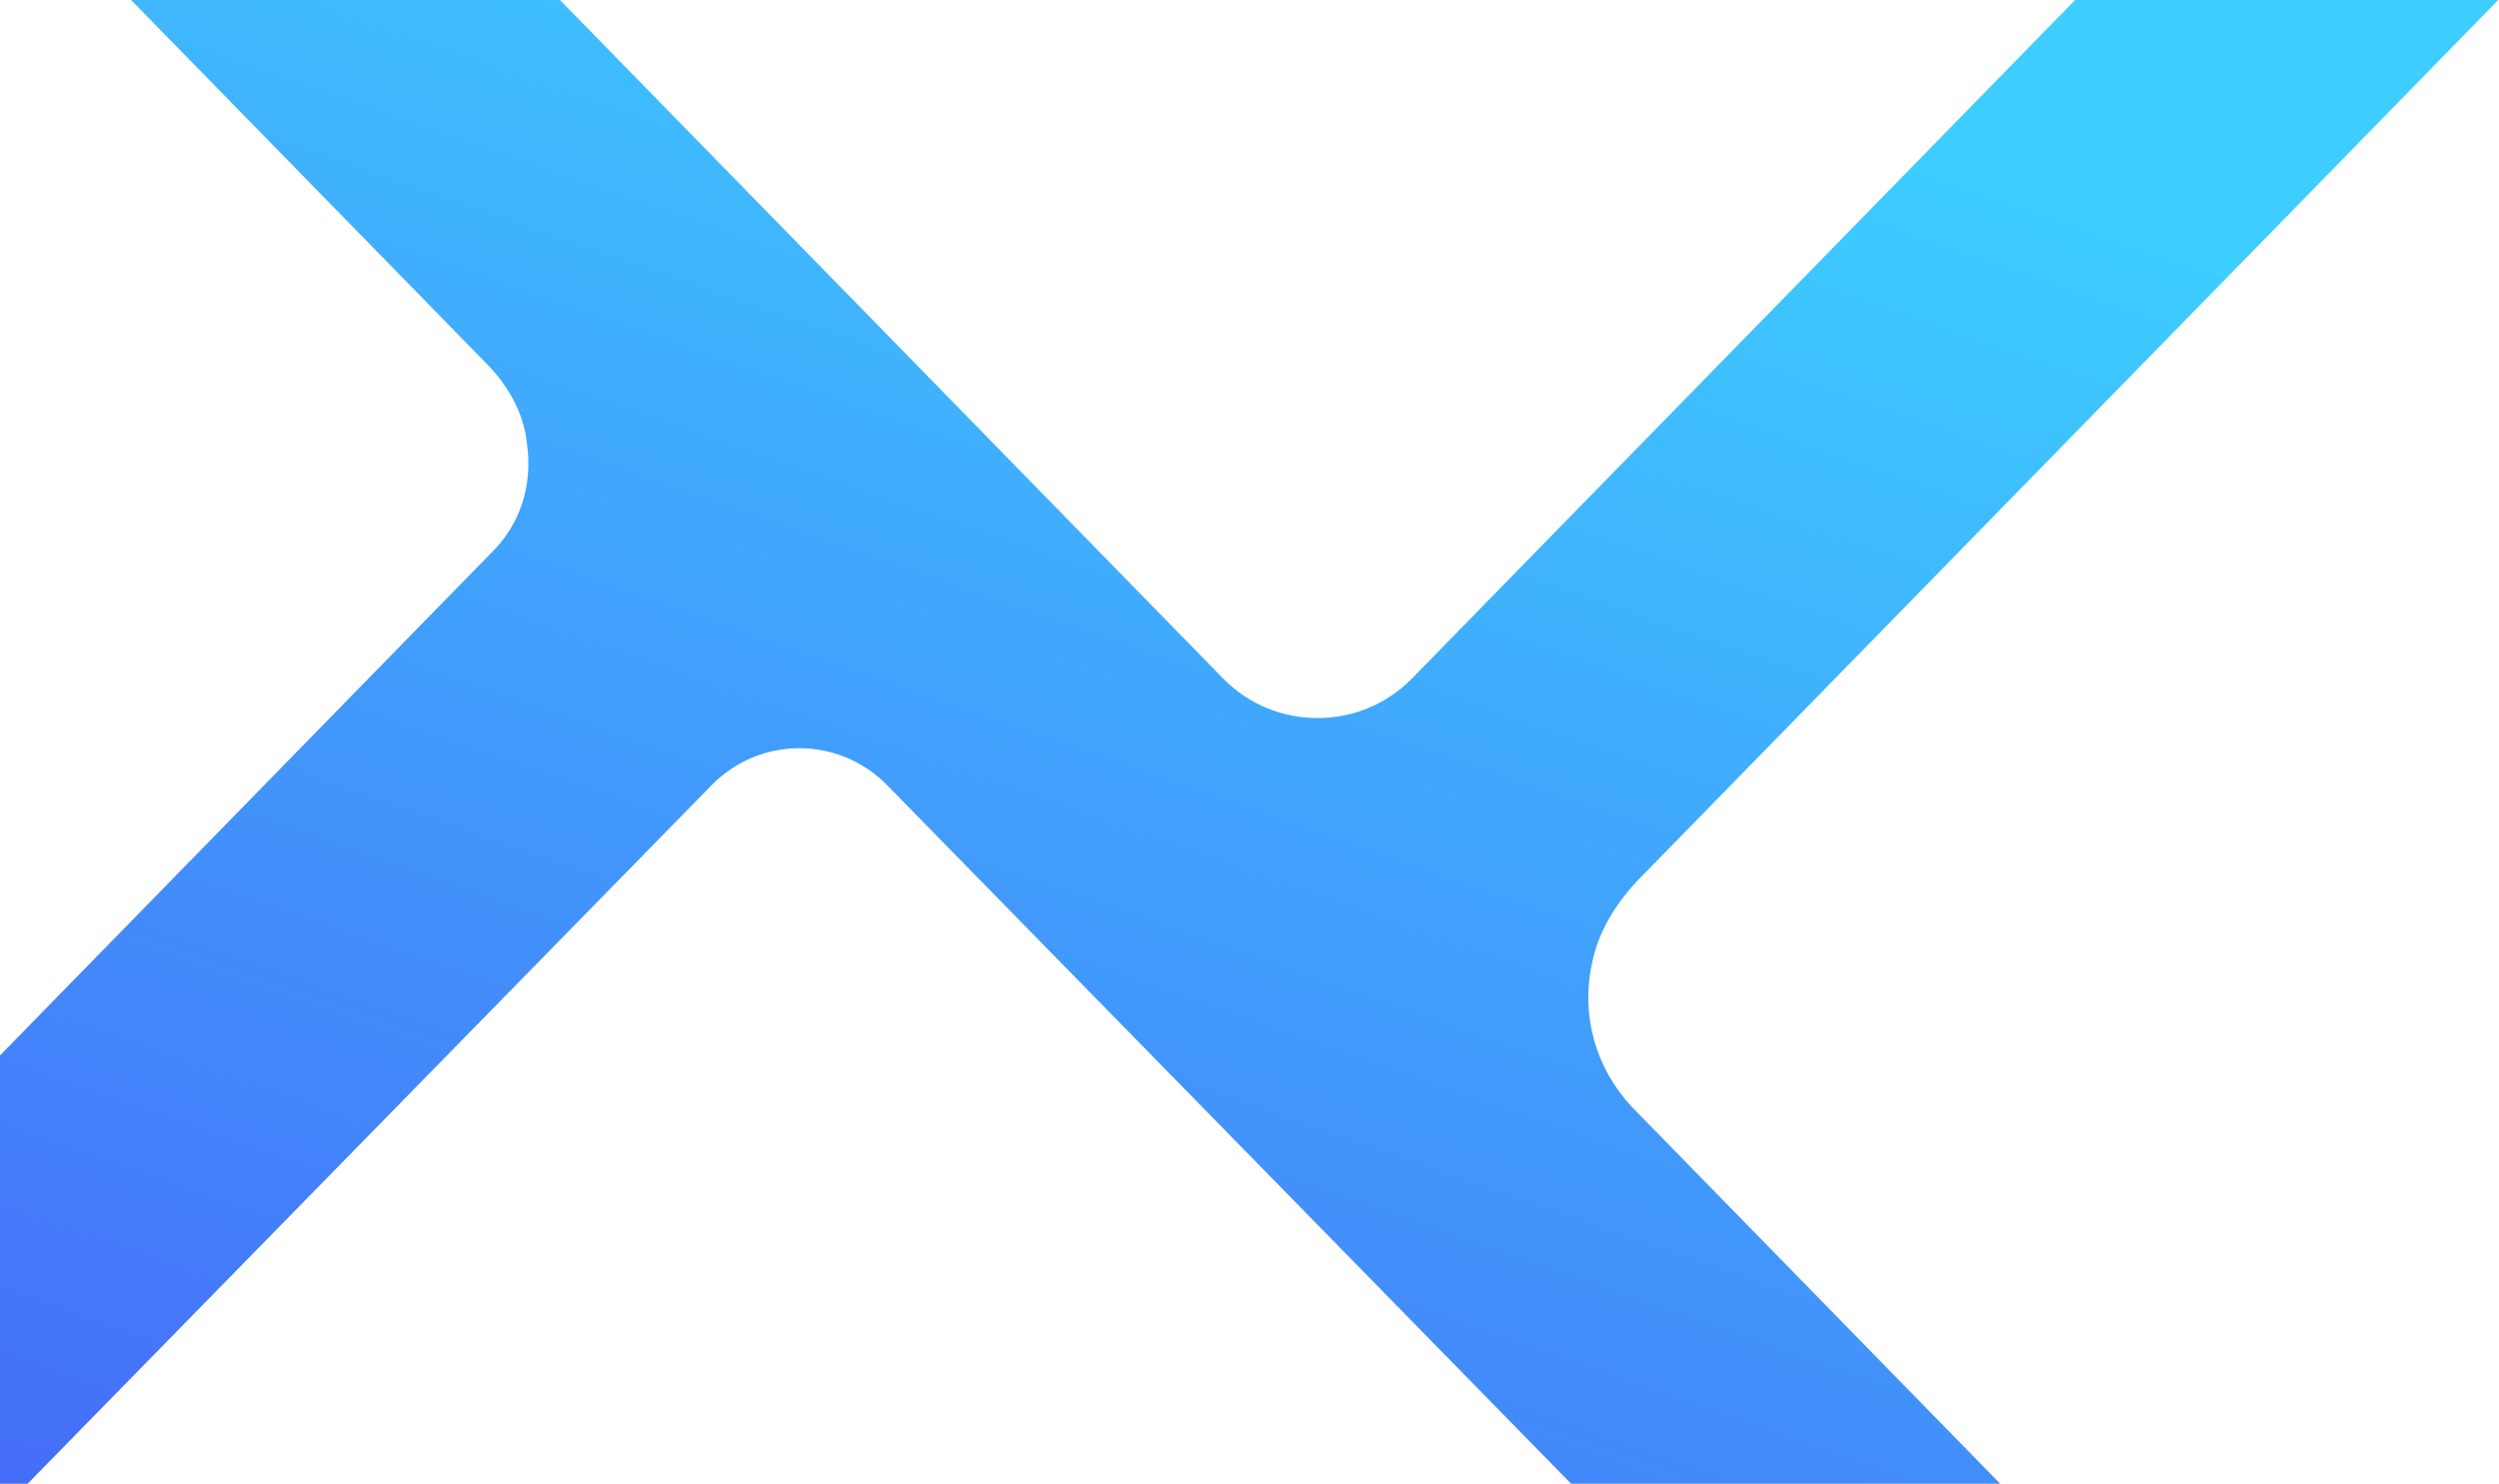 <svg xmlns="http://www.w3.org/2000/svg" width="687" height="408" viewBox="0 0 687 408" fill="none">
  <g style="mix-blend-mode:multiply">
    <path d="M448.656 304.424L590.91 450H473.02L244.315 216.354C230.954 202.279 208.947 202.279 195.587 215.952L-33.119 449.598H-103.067C-111.32 449.598 -118 442.761 -118 434.316V410.992L135.07 152.011C142.929 144.37 146.466 133.512 144.894 122.252C144.108 113.807 139.785 106.166 133.891 100.134L36.042 0H153.932L336.268 186.595C343.342 193.834 352.773 197.453 362.204 197.453C371.635 197.453 381.066 193.834 388.14 186.595L570.476 0H686.793L449.836 242.493C443.941 248.928 439.225 256.568 437.654 265.013C434.51 279.491 438.832 293.968 448.656 304.424Z" fill="url(#paint0_linear_534_1751)"/>
  </g>
  <defs>
    <linearGradient id="paint0_linear_534_1751" x1="626.847" y1="78.995" x2="430.101" y2="641.655" gradientUnits="userSpaceOnUse">
      <stop stop-color="#3DCDFF"/>
      <stop offset="0.887" stop-color="#456BF8"/>
    </linearGradient>
  </defs>
</svg>